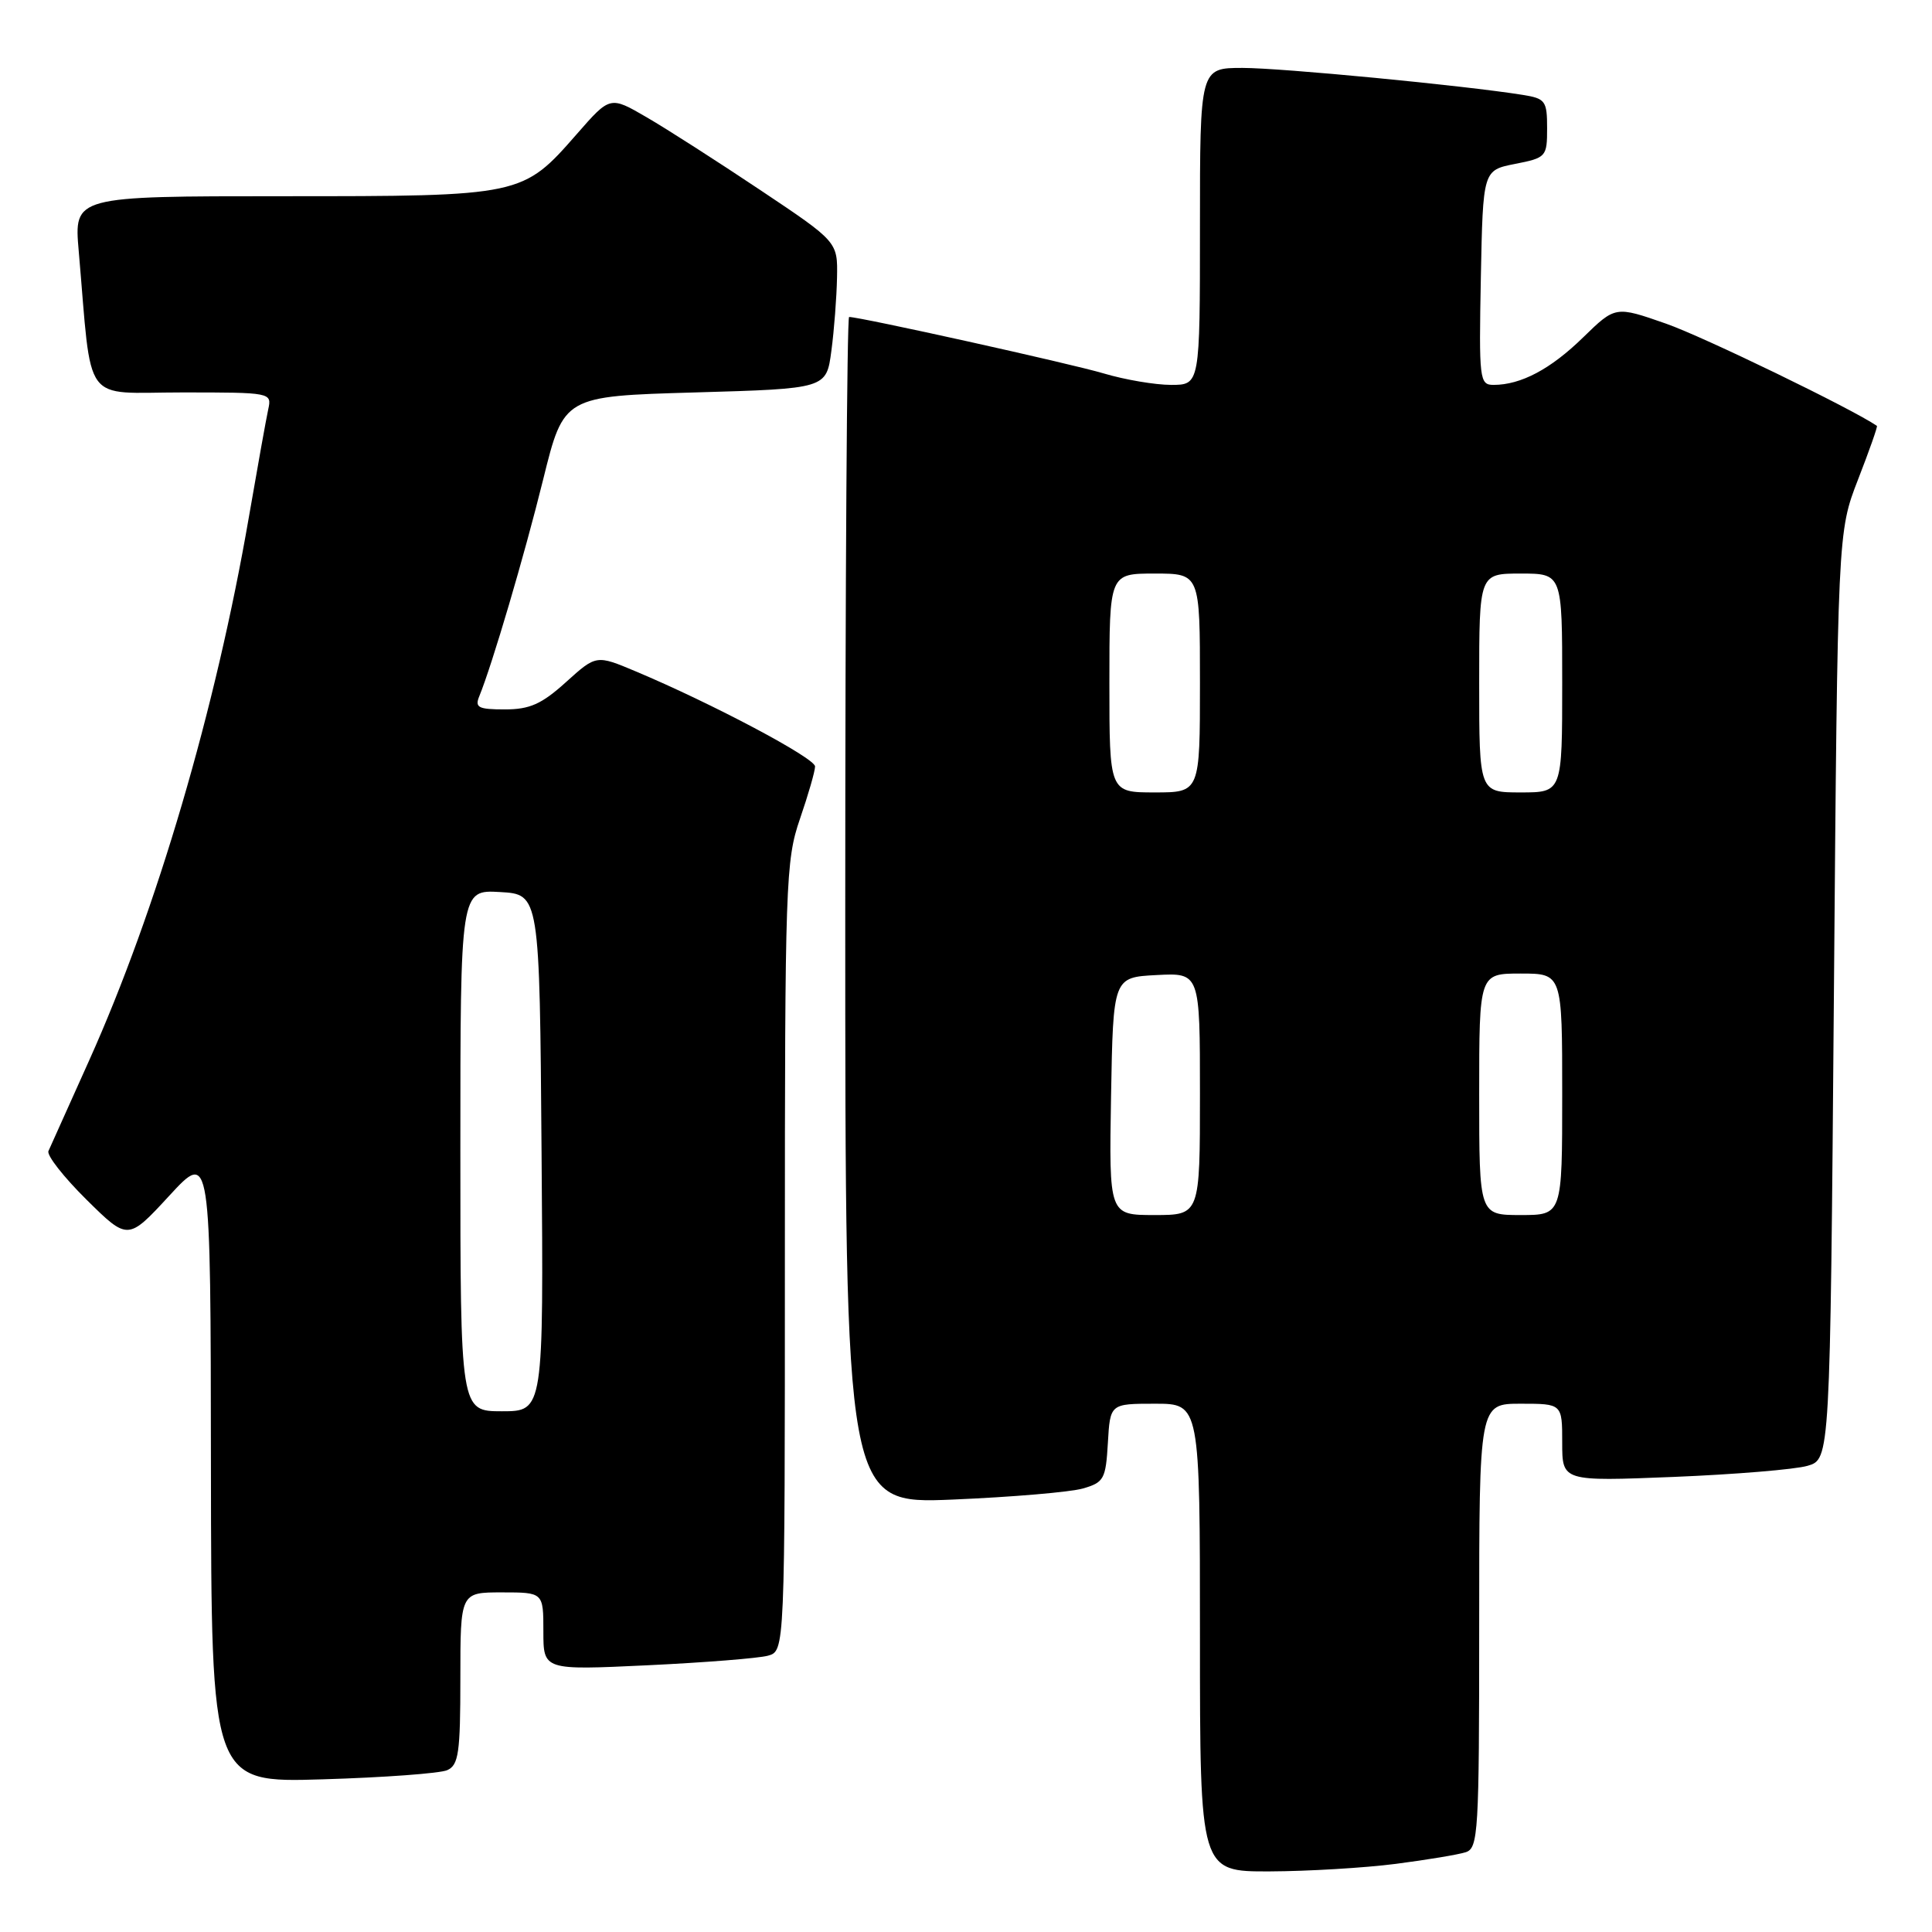 <?xml version="1.0" encoding="UTF-8" standalone="no"?>
<!DOCTYPE svg PUBLIC "-//W3C//DTD SVG 1.1//EN" "http://www.w3.org/Graphics/SVG/1.1/DTD/svg11.dtd" >
<svg xmlns="http://www.w3.org/2000/svg" xmlns:xlink="http://www.w3.org/1999/xlink" version="1.1" viewBox="0 0 256 256">
 <g >
 <path fill="currentColor"
d=" M 184.96 246.97 C 189.06 246.44 193.22 245.75 194.21 245.43 C 195.88 244.90 196.00 242.85 196.00 215.43 C 196.00 186.00 196.00 186.00 201.50 186.00 C 207.00 186.00 207.00 186.00 207.00 191.15 C 207.00 196.29 207.00 196.29 221.75 195.70 C 229.86 195.37 237.85 194.71 239.50 194.23 C 242.50 193.36 242.50 193.36 243.00 131.93 C 243.50 70.50 243.50 70.50 246.20 63.54 C 247.69 59.71 248.82 56.51 248.70 56.43 C 245.41 54.17 225.67 44.60 220.77 42.89 C 214.05 40.54 214.05 40.54 209.77 44.71 C 205.47 48.91 201.53 51.00 197.91 51.00 C 196.04 51.00 195.96 50.34 196.22 36.78 C 196.50 22.56 196.50 22.56 200.75 21.72 C 204.88 20.91 205.00 20.77 205.00 16.99 C 205.00 13.36 204.77 13.05 201.75 12.57 C 193.91 11.32 169.81 9.00 164.65 9.00 C 159.00 9.00 159.00 9.00 159.00 30.00 C 159.00 51.00 159.00 51.00 155.18 51.00 C 153.08 51.00 149.06 50.32 146.24 49.48 C 141.88 48.18 113.99 42.00 112.51 42.00 C 112.23 42.00 112.00 77.39 112.00 120.65 C 112.00 199.29 112.00 199.29 126.25 198.70 C 134.09 198.37 141.85 197.71 143.50 197.23 C 146.28 196.43 146.52 195.98 146.80 191.18 C 147.10 186.00 147.10 186.00 153.05 186.00 C 159.00 186.00 159.00 186.00 159.00 217.00 C 159.00 248.00 159.00 248.00 168.25 247.97 C 173.34 247.95 180.86 247.50 184.96 246.97 Z  M 59.25 234.56 C 60.77 233.89 61.00 232.28 61.00 222.39 C 61.00 211.00 61.00 211.00 66.50 211.00 C 72.00 211.00 72.00 211.00 72.00 216.16 C 72.00 221.31 72.00 221.31 85.75 220.66 C 93.31 220.30 100.51 219.73 101.75 219.39 C 104.00 218.77 104.00 218.77 104.00 166.54 C 104.00 116.92 104.10 114.02 106.00 108.50 C 107.10 105.30 108.00 102.18 108.00 101.56 C 108.00 100.45 94.39 93.23 84.26 88.97 C 79.01 86.76 79.01 86.76 75.00 90.38 C 71.77 93.30 70.20 94.00 66.89 94.00 C 63.37 94.00 62.89 93.75 63.51 92.25 C 65.21 88.09 69.47 73.66 71.98 63.50 C 74.70 52.50 74.70 52.50 92.10 52.00 C 109.50 51.50 109.50 51.50 110.16 46.50 C 110.53 43.75 110.86 39.37 110.91 36.77 C 111.00 32.04 111.00 32.04 100.75 25.19 C 95.11 21.42 88.33 17.07 85.67 15.53 C 80.84 12.72 80.84 12.72 76.46 17.73 C 69.23 25.99 69.20 26.00 37.50 26.00 C 9.80 26.00 9.80 26.00 10.43 33.25 C 12.23 54.04 10.75 52.00 24.12 52.00 C 35.96 52.00 36.03 52.01 35.54 54.25 C 35.27 55.49 34.12 61.90 32.98 68.50 C 28.59 93.97 20.75 120.62 11.82 140.50 C 9.10 146.55 6.67 151.96 6.42 152.52 C 6.17 153.08 8.44 155.97 11.46 158.96 C 16.95 164.38 16.95 164.38 22.43 158.44 C 27.91 152.50 27.91 152.50 27.95 194.36 C 28.00 236.22 28.00 236.22 42.75 235.77 C 50.86 235.53 58.29 234.98 59.25 234.56 Z  M 147.22 145.25 C 147.50 129.50 147.50 129.50 153.25 129.20 C 159.00 128.90 159.00 128.90 159.00 144.95 C 159.00 161.00 159.00 161.00 152.97 161.00 C 146.95 161.00 146.95 161.00 147.22 145.25 Z  M 196.00 145.00 C 196.00 129.00 196.00 129.00 201.50 129.00 C 207.00 129.00 207.00 129.00 207.00 145.00 C 207.00 161.00 207.00 161.00 201.50 161.00 C 196.00 161.00 196.00 161.00 196.00 145.00 Z  M 147.00 90.50 C 147.00 76.00 147.00 76.00 153.00 76.00 C 159.00 76.00 159.00 76.00 159.00 90.50 C 159.00 105.00 159.00 105.00 153.00 105.00 C 147.00 105.00 147.00 105.00 147.00 90.50 Z  M 196.00 90.50 C 196.00 76.00 196.00 76.00 201.50 76.00 C 207.00 76.00 207.00 76.00 207.00 90.50 C 207.00 105.00 207.00 105.00 201.50 105.00 C 196.00 105.00 196.00 105.00 196.00 90.50 Z  M 61.00 152.45 C 61.00 117.90 61.00 117.90 66.25 118.20 C 71.50 118.50 71.50 118.50 71.76 152.75 C 72.03 187.00 72.03 187.00 66.51 187.00 C 61.00 187.00 61.00 187.00 61.00 152.45 Z "/>
</g>
</svg>